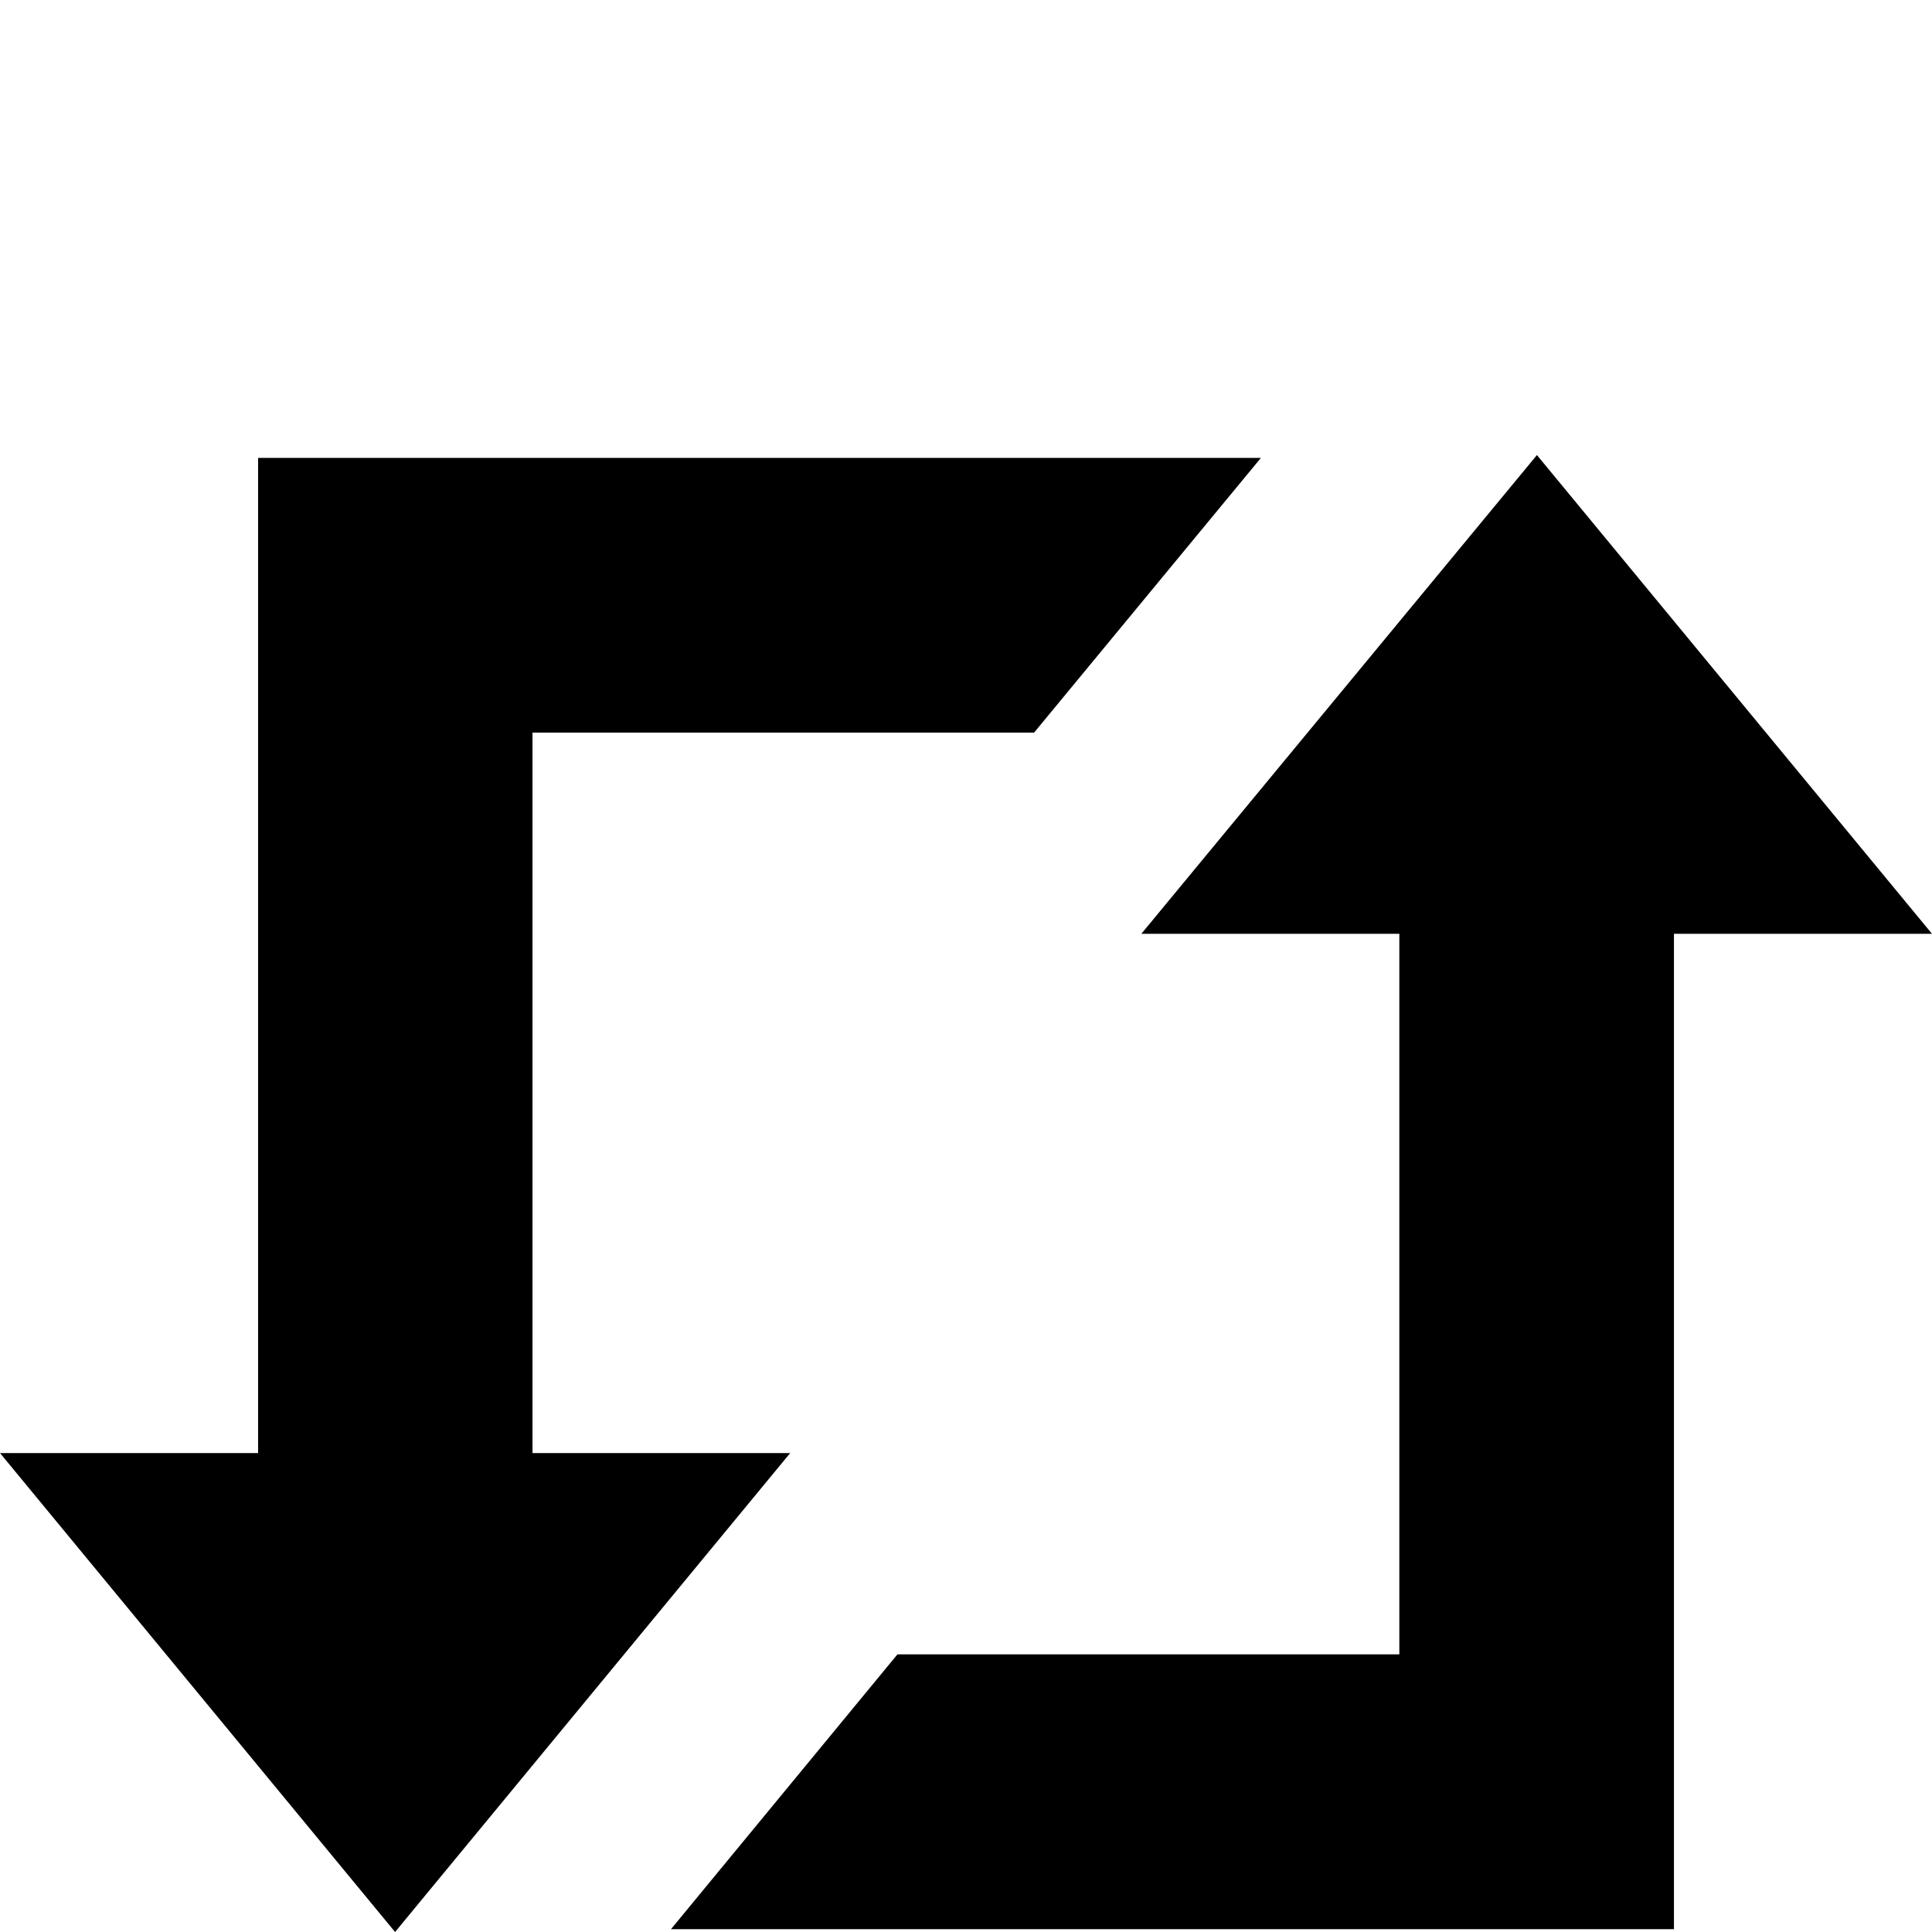 <?xml version="1.0" encoding="utf-8"?>
<!-- Generator: Adobe Illustrator 16.0.3, SVG Export Plug-In . SVG Version: 6.00 Build 0)  -->
<svg version="1.2" baseProfile="tiny" id="Layer_1" xmlns="http://www.w3.org/2000/svg" xmlns:xlink="http://www.w3.org/1999/xlink"
	 x="0px" y="0px" width="512px" height="512px" viewBox="0 0 512 512" xml:space="preserve">
<path d="M141.119,194.157h132.916l60.12-72.812H68.397v263.728H0L104.699,512L209.41,385.072h-68.291V194.157z M407.301,120.595
	L302.465,247.472h68.375v190.954H237.829l-60.007,72.818h265.792V247.472H512L407.301,120.595z"/>
</svg>
